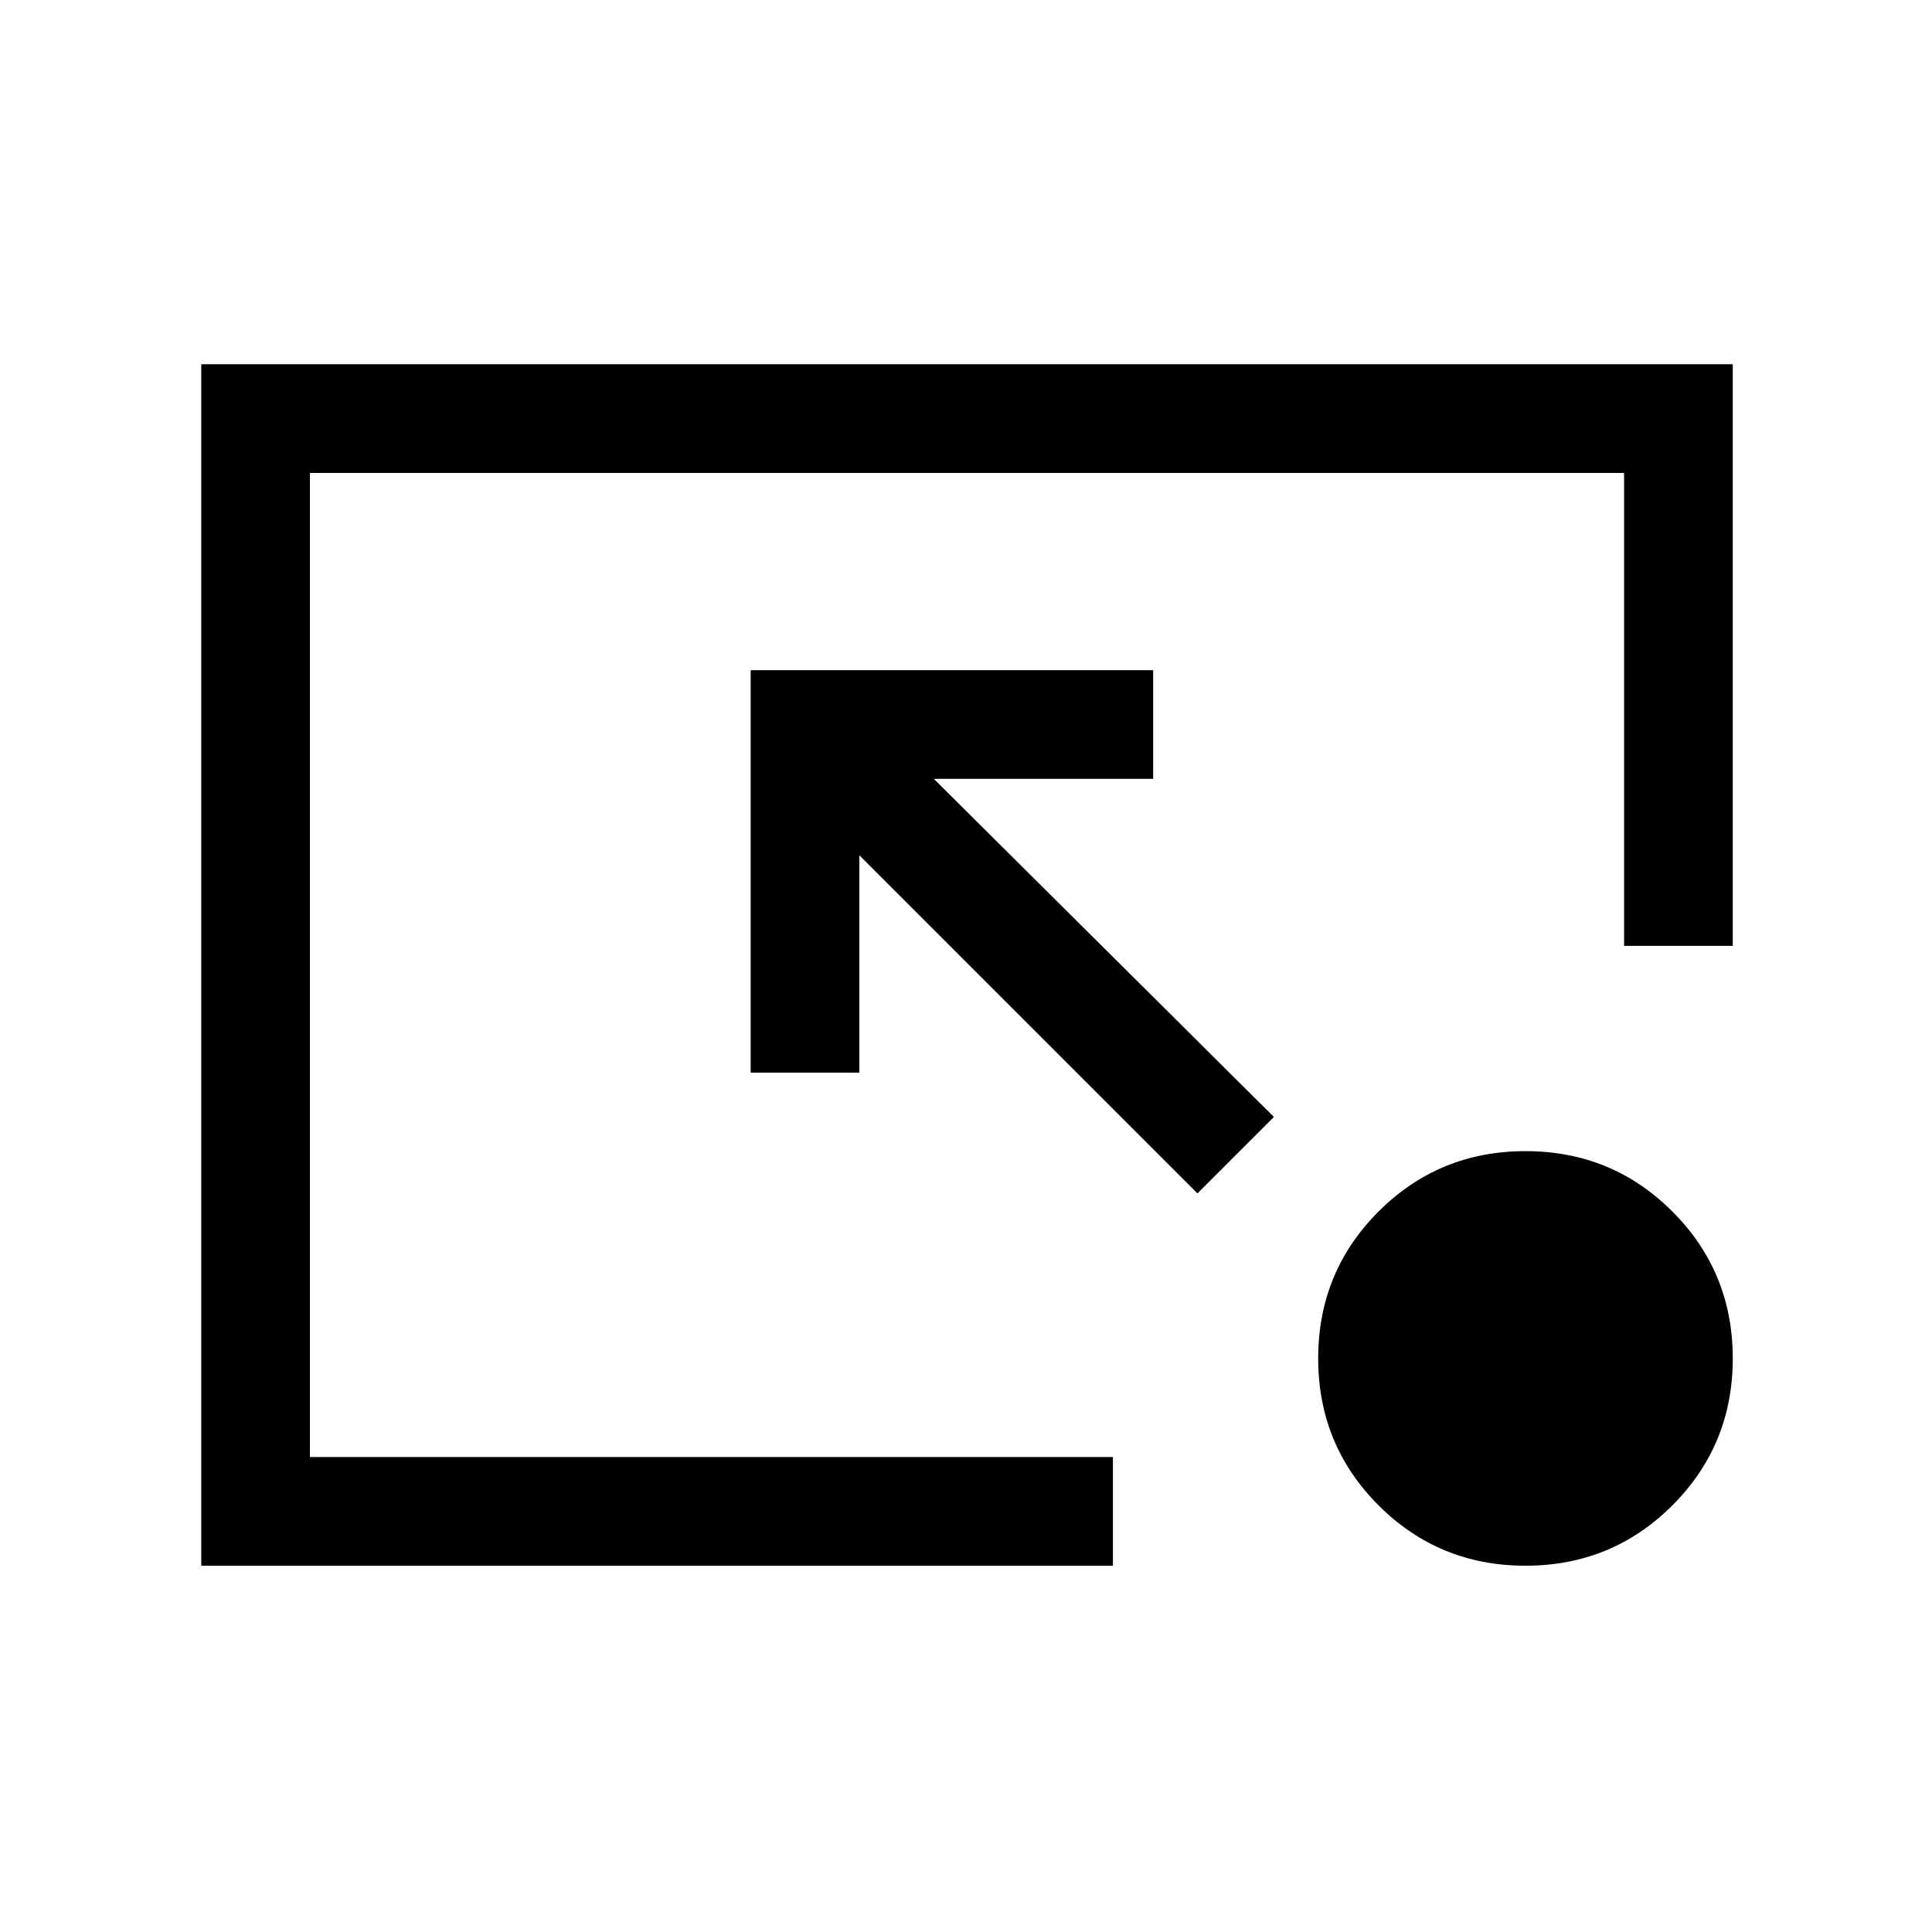 <svg xmlns="http://www.w3.org/2000/svg" height="24" width="24"><path d="m14.875 14.825-4.2-4.2v2.7h-1.35v-5h5v1.35H11.6l4.225 4.2Zm4.075 4.625q-1.075 0-1.825-.75t-.75-1.825q0-1.075.75-1.825t1.825-.75q1.075 0 1.825.75t.75 1.825q0 1.075-.75 1.825t-1.825.75Zm-16.45 0V4.525h19.025v7.225h-1.35V5.875H3.85V18.1h9.975v1.35Z"/></svg>